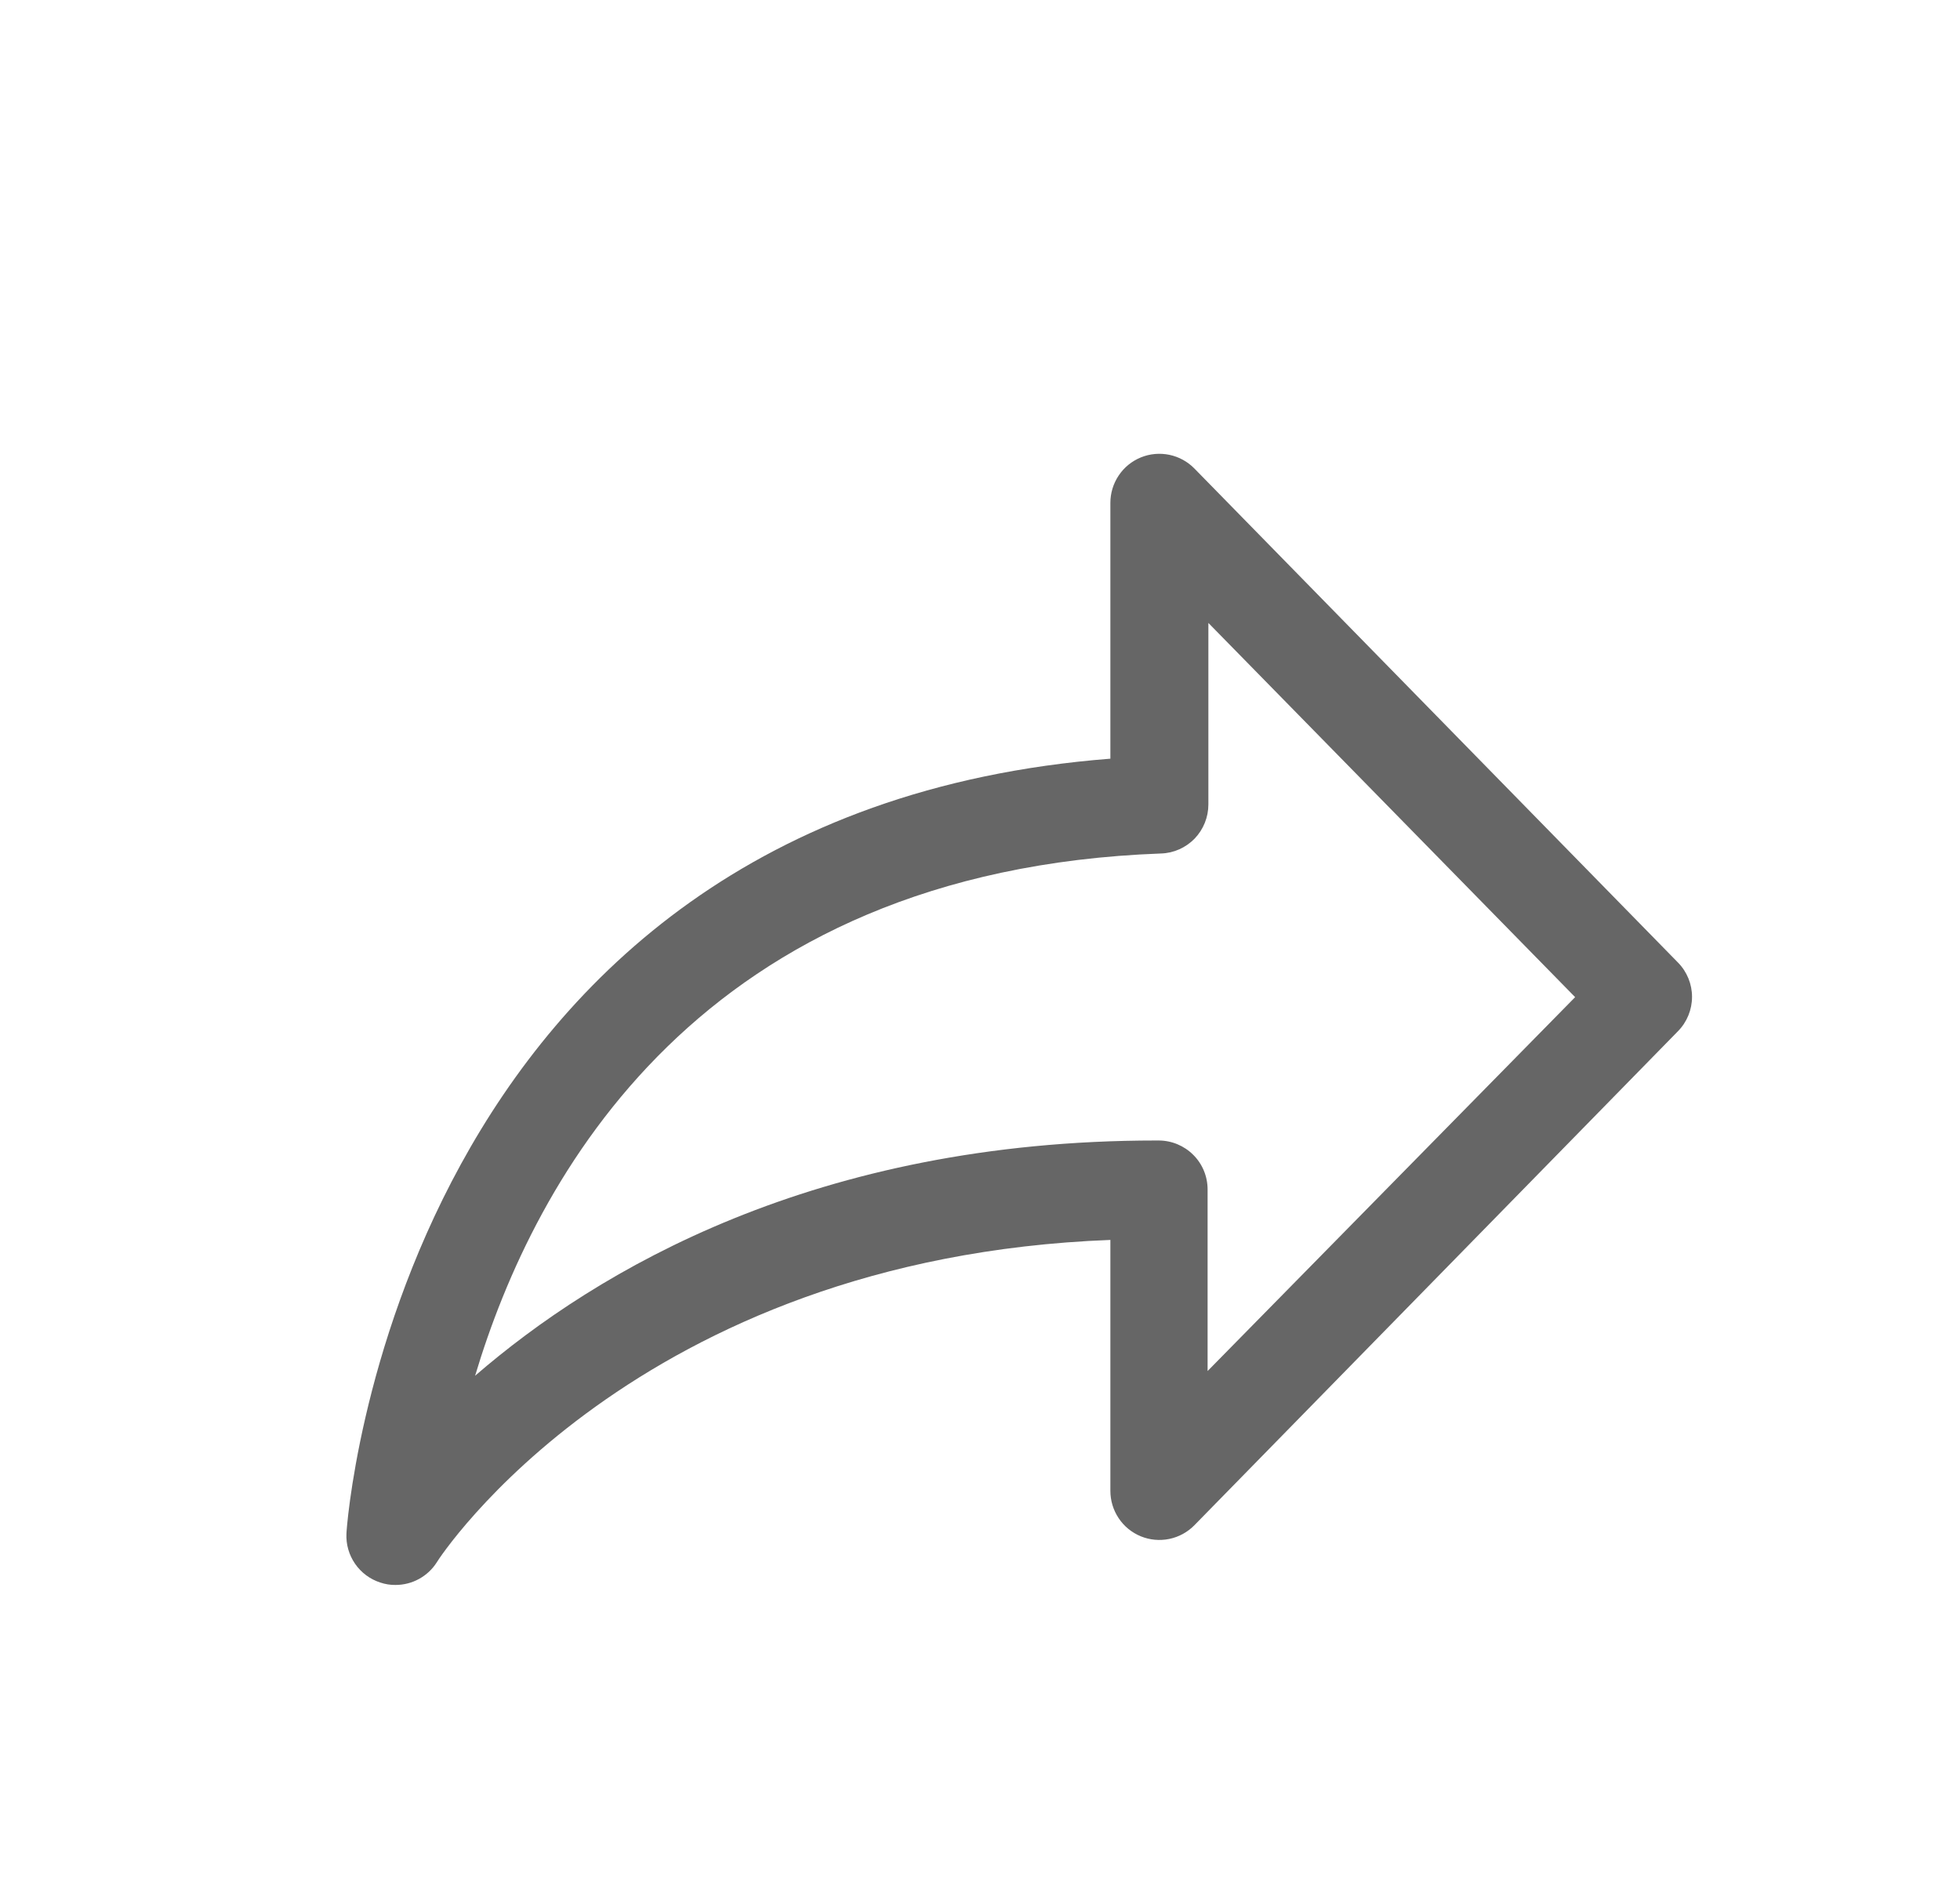 <svg width="25" height="24" viewBox="0 0 25 24" fill="none" xmlns="http://www.w3.org/2000/svg">
<path d="M5.044 20.212C4.978 20.213 4.913 20.202 4.85 20.181C4.72 20.139 4.607 20.055 4.529 19.942C4.451 19.829 4.412 19.693 4.419 19.556C4.419 19.462 5.063 10.387 14.163 9.675V6.412C14.163 6.288 14.2 6.167 14.269 6.064C14.338 5.96 14.437 5.88 14.552 5.833C14.667 5.786 14.793 5.775 14.915 5.8C15.036 5.825 15.148 5.886 15.235 5.975L21.403 12.275C21.518 12.392 21.582 12.549 21.582 12.712C21.582 12.876 21.518 13.033 21.403 13.15L15.235 19.45C15.148 19.539 15.036 19.6 14.915 19.625C14.793 19.65 14.667 19.639 14.552 19.592C14.437 19.545 14.338 19.465 14.269 19.361C14.2 19.258 14.163 19.137 14.163 19.012V15.812C8.088 16.044 5.597 19.875 5.572 19.922C5.516 20.011 5.438 20.084 5.345 20.135C5.253 20.186 5.149 20.212 5.044 20.212ZM15.413 7.944V10.259C15.413 10.421 15.35 10.577 15.238 10.694C15.125 10.81 14.972 10.879 14.81 10.884C8.922 11.1 6.816 15.022 6.06 17.544C7.622 16.194 10.406 14.544 14.75 14.544H14.778C14.944 14.544 15.103 14.61 15.22 14.727C15.338 14.844 15.403 15.003 15.403 15.169V17.484L20.091 12.716L15.413 7.944Z" fill="black" fill-opacity="0.6"/>
</svg>

